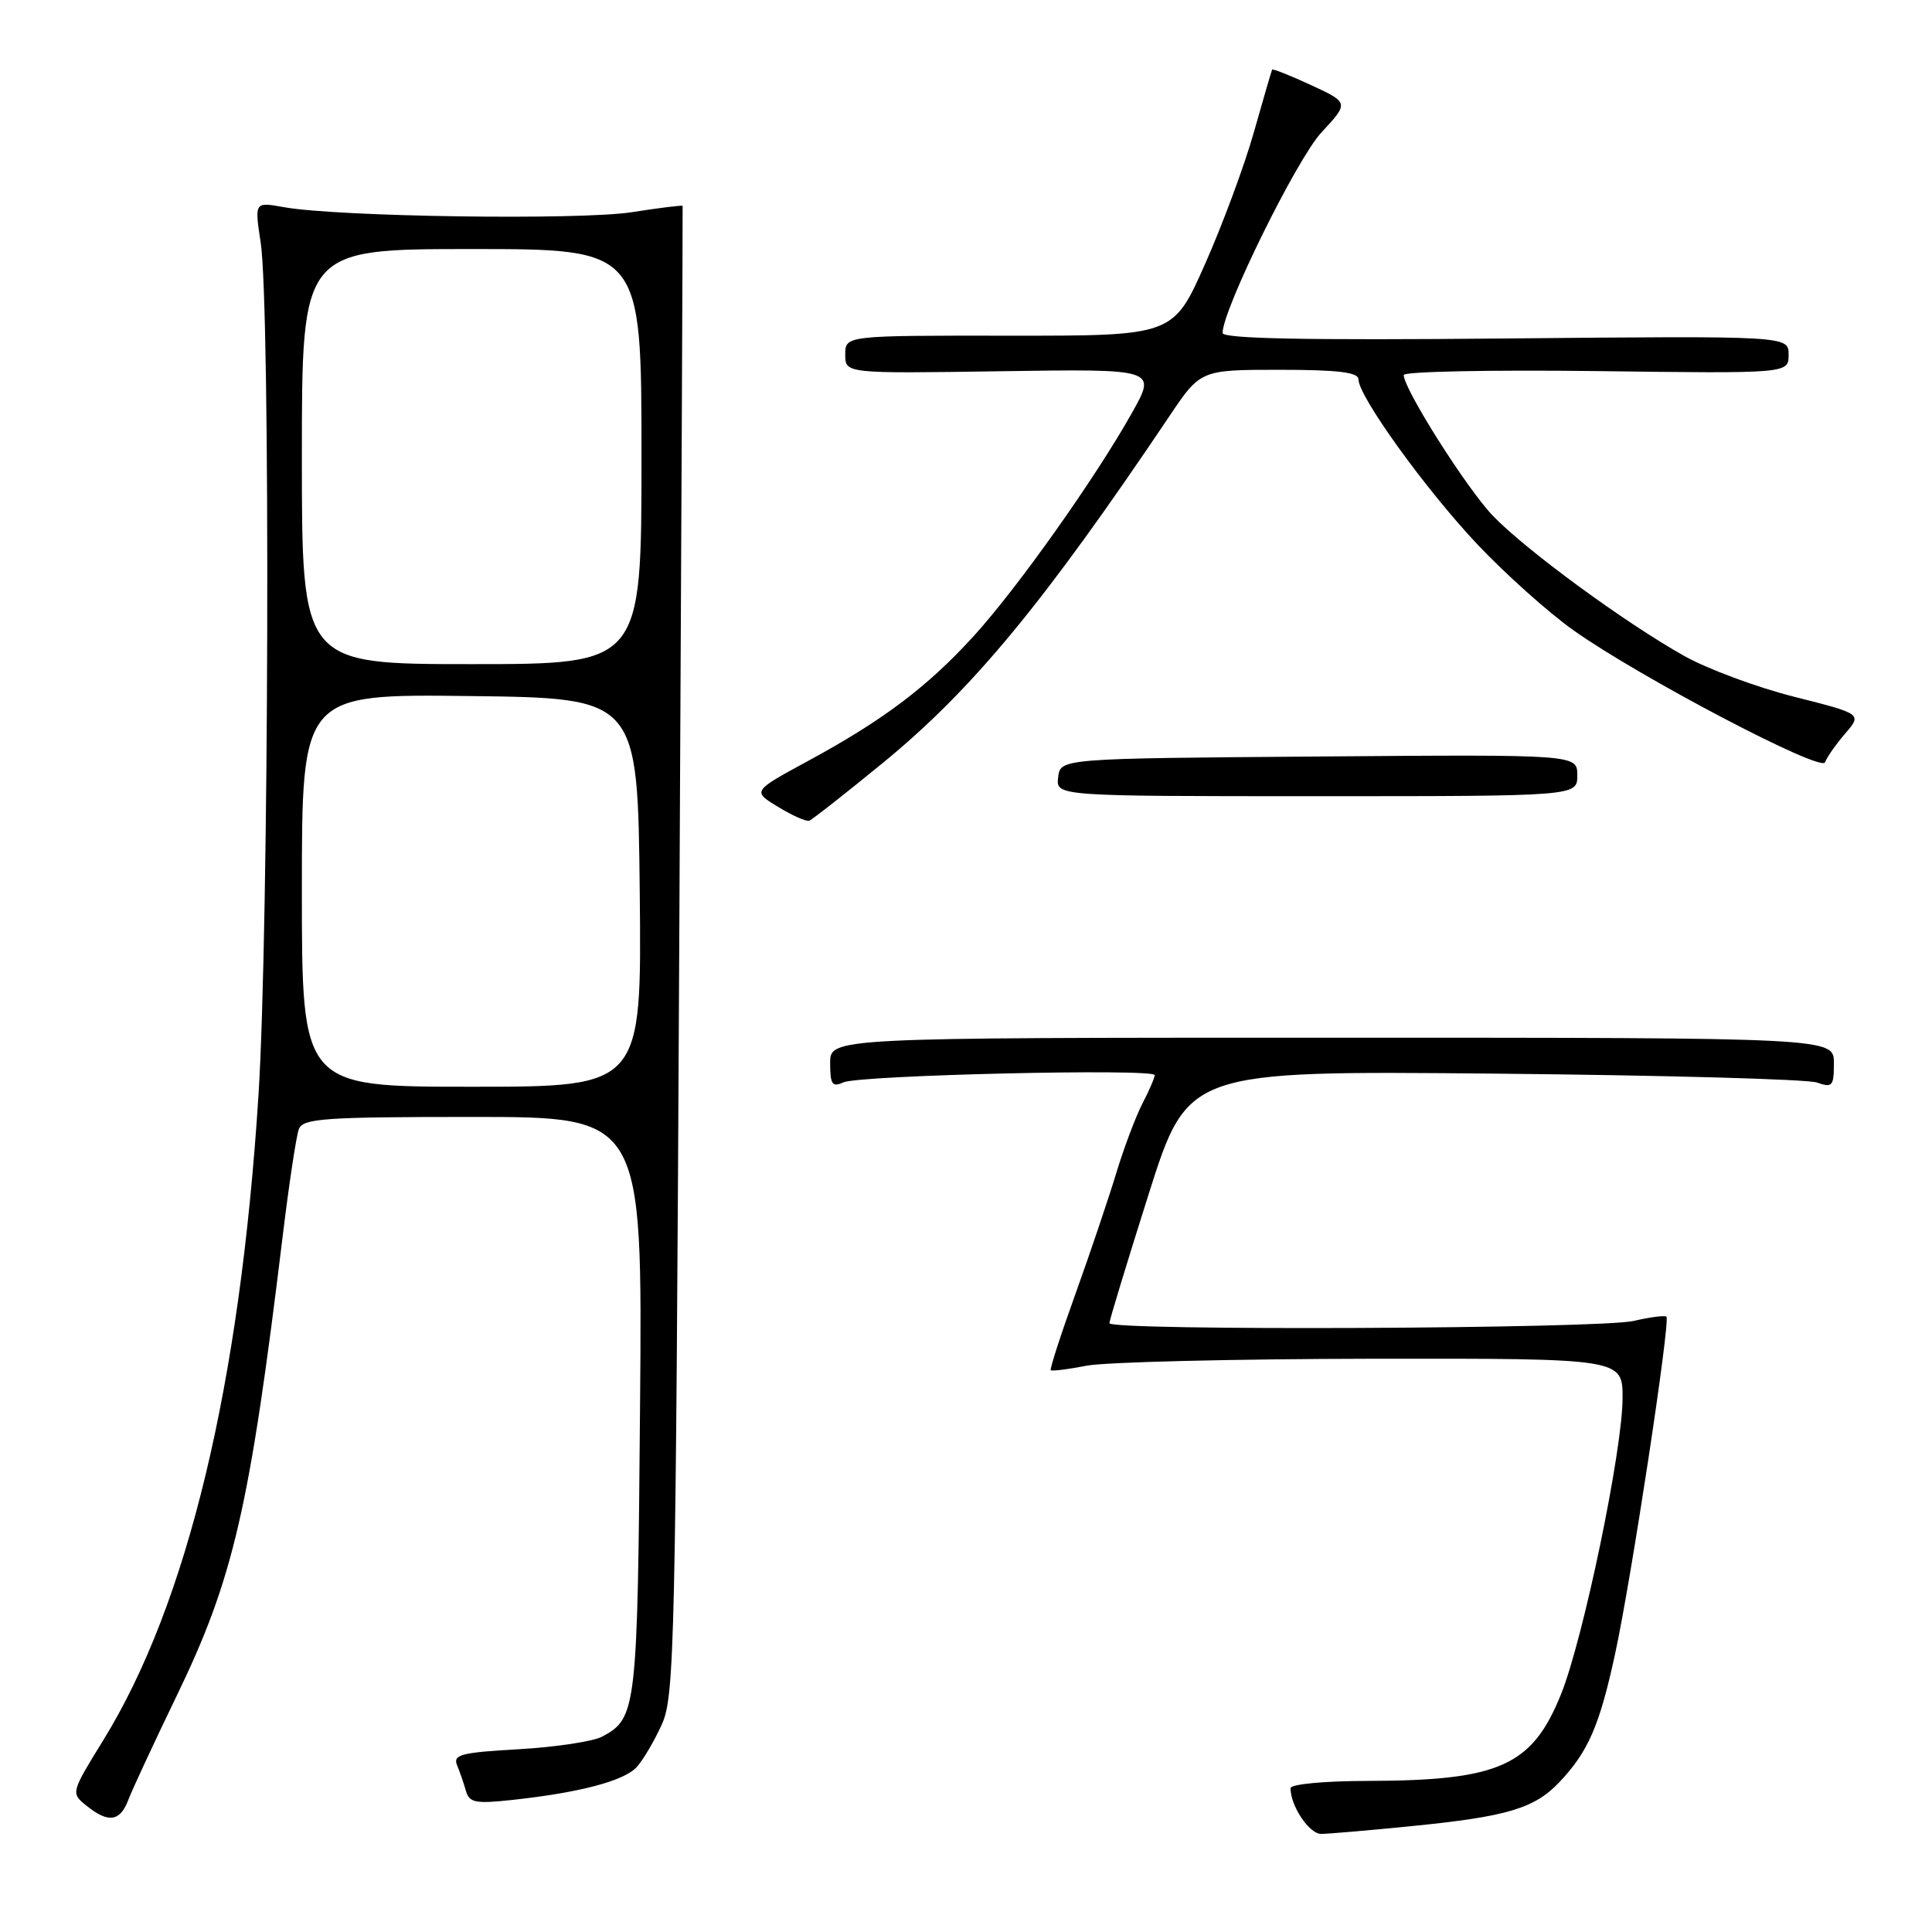 <?xml version="1.0" encoding="UTF-8" standalone="no"?>
<!DOCTYPE svg PUBLIC "-//W3C//DTD SVG 1.1//EN" "http://www.w3.org/Graphics/SVG/1.1/DTD/svg11.dtd" >
<svg xmlns="http://www.w3.org/2000/svg" xmlns:xlink="http://www.w3.org/1999/xlink" version="1.1" viewBox="0 0 256 256">
 <g >
 <path fill="currentColor"
d=" M 187.14 241.96 C 199.69 240.71 203.32 239.63 206.61 236.16 C 210.45 232.11 211.94 228.68 214.00 219.19 C 216.14 209.36 221.36 175.03 220.81 174.47 C 220.61 174.27 218.66 174.52 216.47 175.03 C 211.95 176.08 147.00 176.36 147.00 175.33 C 147.00 174.96 149.34 167.28 152.19 158.27 C 157.39 141.88 157.39 141.88 197.94 142.26 C 220.25 142.47 239.51 143.00 240.75 143.44 C 242.80 144.16 243.00 143.93 243.00 140.87 C 243.00 137.50 243.00 137.50 176.50 137.50 C 110.00 137.50 110.00 137.50 110.00 140.86 C 110.00 143.69 110.27 144.09 111.75 143.42 C 113.86 142.46 153.00 141.55 153.00 142.46 C 153.00 142.81 152.27 144.51 151.37 146.24 C 150.48 147.97 148.92 152.11 147.91 155.44 C 146.90 158.77 144.48 165.95 142.52 171.40 C 140.56 176.84 139.08 181.42 139.23 181.56 C 139.38 181.71 141.53 181.44 144.00 180.96 C 146.47 180.48 163.46 180.07 181.75 180.04 C 215.00 180.00 215.00 180.00 215.00 185.25 C 214.99 192.18 209.81 217.10 206.85 224.48 C 203.02 233.99 198.70 235.94 181.25 235.98 C 175.44 235.99 171.00 236.41 171.00 236.95 C 171.00 239.30 173.48 243.00 175.05 243.00 C 176.01 243.00 181.45 242.53 187.14 241.96 Z  M 17.00 238.50 C 17.52 237.13 20.40 230.94 23.39 224.75 C 30.94 209.15 33.07 199.92 37.45 163.86 C 38.29 156.91 39.26 150.50 39.60 149.61 C 40.14 148.20 42.94 148.00 62.67 148.00 C 85.13 148.00 85.13 148.00 84.81 186.25 C 84.48 226.59 84.36 227.67 79.79 230.11 C 78.60 230.75 73.63 231.50 68.76 231.78 C 61.12 232.21 59.99 232.50 60.56 233.89 C 60.93 234.78 61.46 236.31 61.74 237.31 C 62.19 238.87 63.01 239.03 67.88 238.50 C 76.85 237.53 82.72 235.97 84.38 234.13 C 85.23 233.19 86.73 230.64 87.71 228.46 C 89.38 224.77 89.53 217.83 90.00 126.00 C 90.28 71.82 90.48 27.40 90.45 27.28 C 90.42 27.17 87.38 27.54 83.69 28.12 C 76.76 29.19 44.69 28.73 37.61 27.45 C 33.72 26.75 33.72 26.75 34.54 32.12 C 35.85 40.65 35.64 123.35 34.25 145.11 C 31.81 183.49 24.83 212.51 13.70 230.56 C 9.39 237.56 9.38 237.58 11.44 239.25 C 14.35 241.60 15.90 241.39 17.00 238.50 Z  M 117.09 101.00 C 128.88 91.33 138.33 79.88 154.88 55.25 C 159.07 49.00 159.07 49.00 169.54 49.00 C 177.29 49.00 180.00 49.33 180.00 50.26 C 180.00 52.51 188.89 64.84 195.75 72.12 C 199.44 76.03 205.16 81.15 208.47 83.50 C 217.20 89.70 241.37 102.39 241.83 101.01 C 242.04 100.38 243.23 98.68 244.47 97.23 C 246.74 94.60 246.74 94.60 237.76 92.33 C 232.82 91.09 226.24 88.64 223.14 86.90 C 215.27 82.48 202.21 72.91 197.81 68.34 C 194.36 64.74 186.00 51.55 186.00 49.69 C 186.00 49.23 197.48 49.00 211.50 49.17 C 237.00 49.50 237.00 49.50 237.00 47.00 C 237.00 44.50 237.00 44.50 199.50 44.85 C 173.09 45.10 162.00 44.88 162.00 44.12 C 162.00 41.02 171.84 21.05 175.09 17.56 C 178.75 13.61 178.75 13.61 173.73 11.28 C 170.97 10.00 168.64 9.08 168.56 9.23 C 168.48 9.38 167.40 13.10 166.15 17.50 C 164.91 21.90 161.99 29.77 159.67 35.00 C 155.45 44.50 155.45 44.50 133.72 44.48 C 112.00 44.46 112.00 44.46 112.00 46.98 C 112.00 49.50 112.00 49.50 132.63 49.19 C 153.26 48.88 153.26 48.88 150.00 54.69 C 145.14 63.36 134.74 78.03 128.96 84.35 C 122.84 91.05 117.01 95.44 107.09 100.82 C 99.68 104.84 99.68 104.84 103.09 106.91 C 104.97 108.06 106.82 108.88 107.22 108.75 C 107.62 108.61 112.06 105.12 117.09 101.00 Z  M 209.00 102.74 C 209.00 99.97 209.00 99.97 174.75 100.24 C 140.50 100.50 140.50 100.50 140.21 103.00 C 139.92 105.50 139.92 105.50 174.46 105.50 C 209.00 105.50 209.00 105.50 209.00 102.74 Z  M 40.00 117.98 C 40.00 91.96 40.00 91.96 62.25 92.23 C 84.50 92.50 84.50 92.50 84.77 118.25 C 85.03 144.00 85.03 144.00 62.52 144.00 C 40.00 144.00 40.00 144.00 40.00 117.98 Z  M 40.00 60.50 C 40.00 33.00 40.00 33.00 62.50 33.00 C 85.00 33.00 85.00 33.00 85.00 60.50 C 85.00 88.00 85.00 88.00 62.50 88.00 C 40.00 88.00 40.00 88.00 40.00 60.50 Z "/>
</g>
</svg>